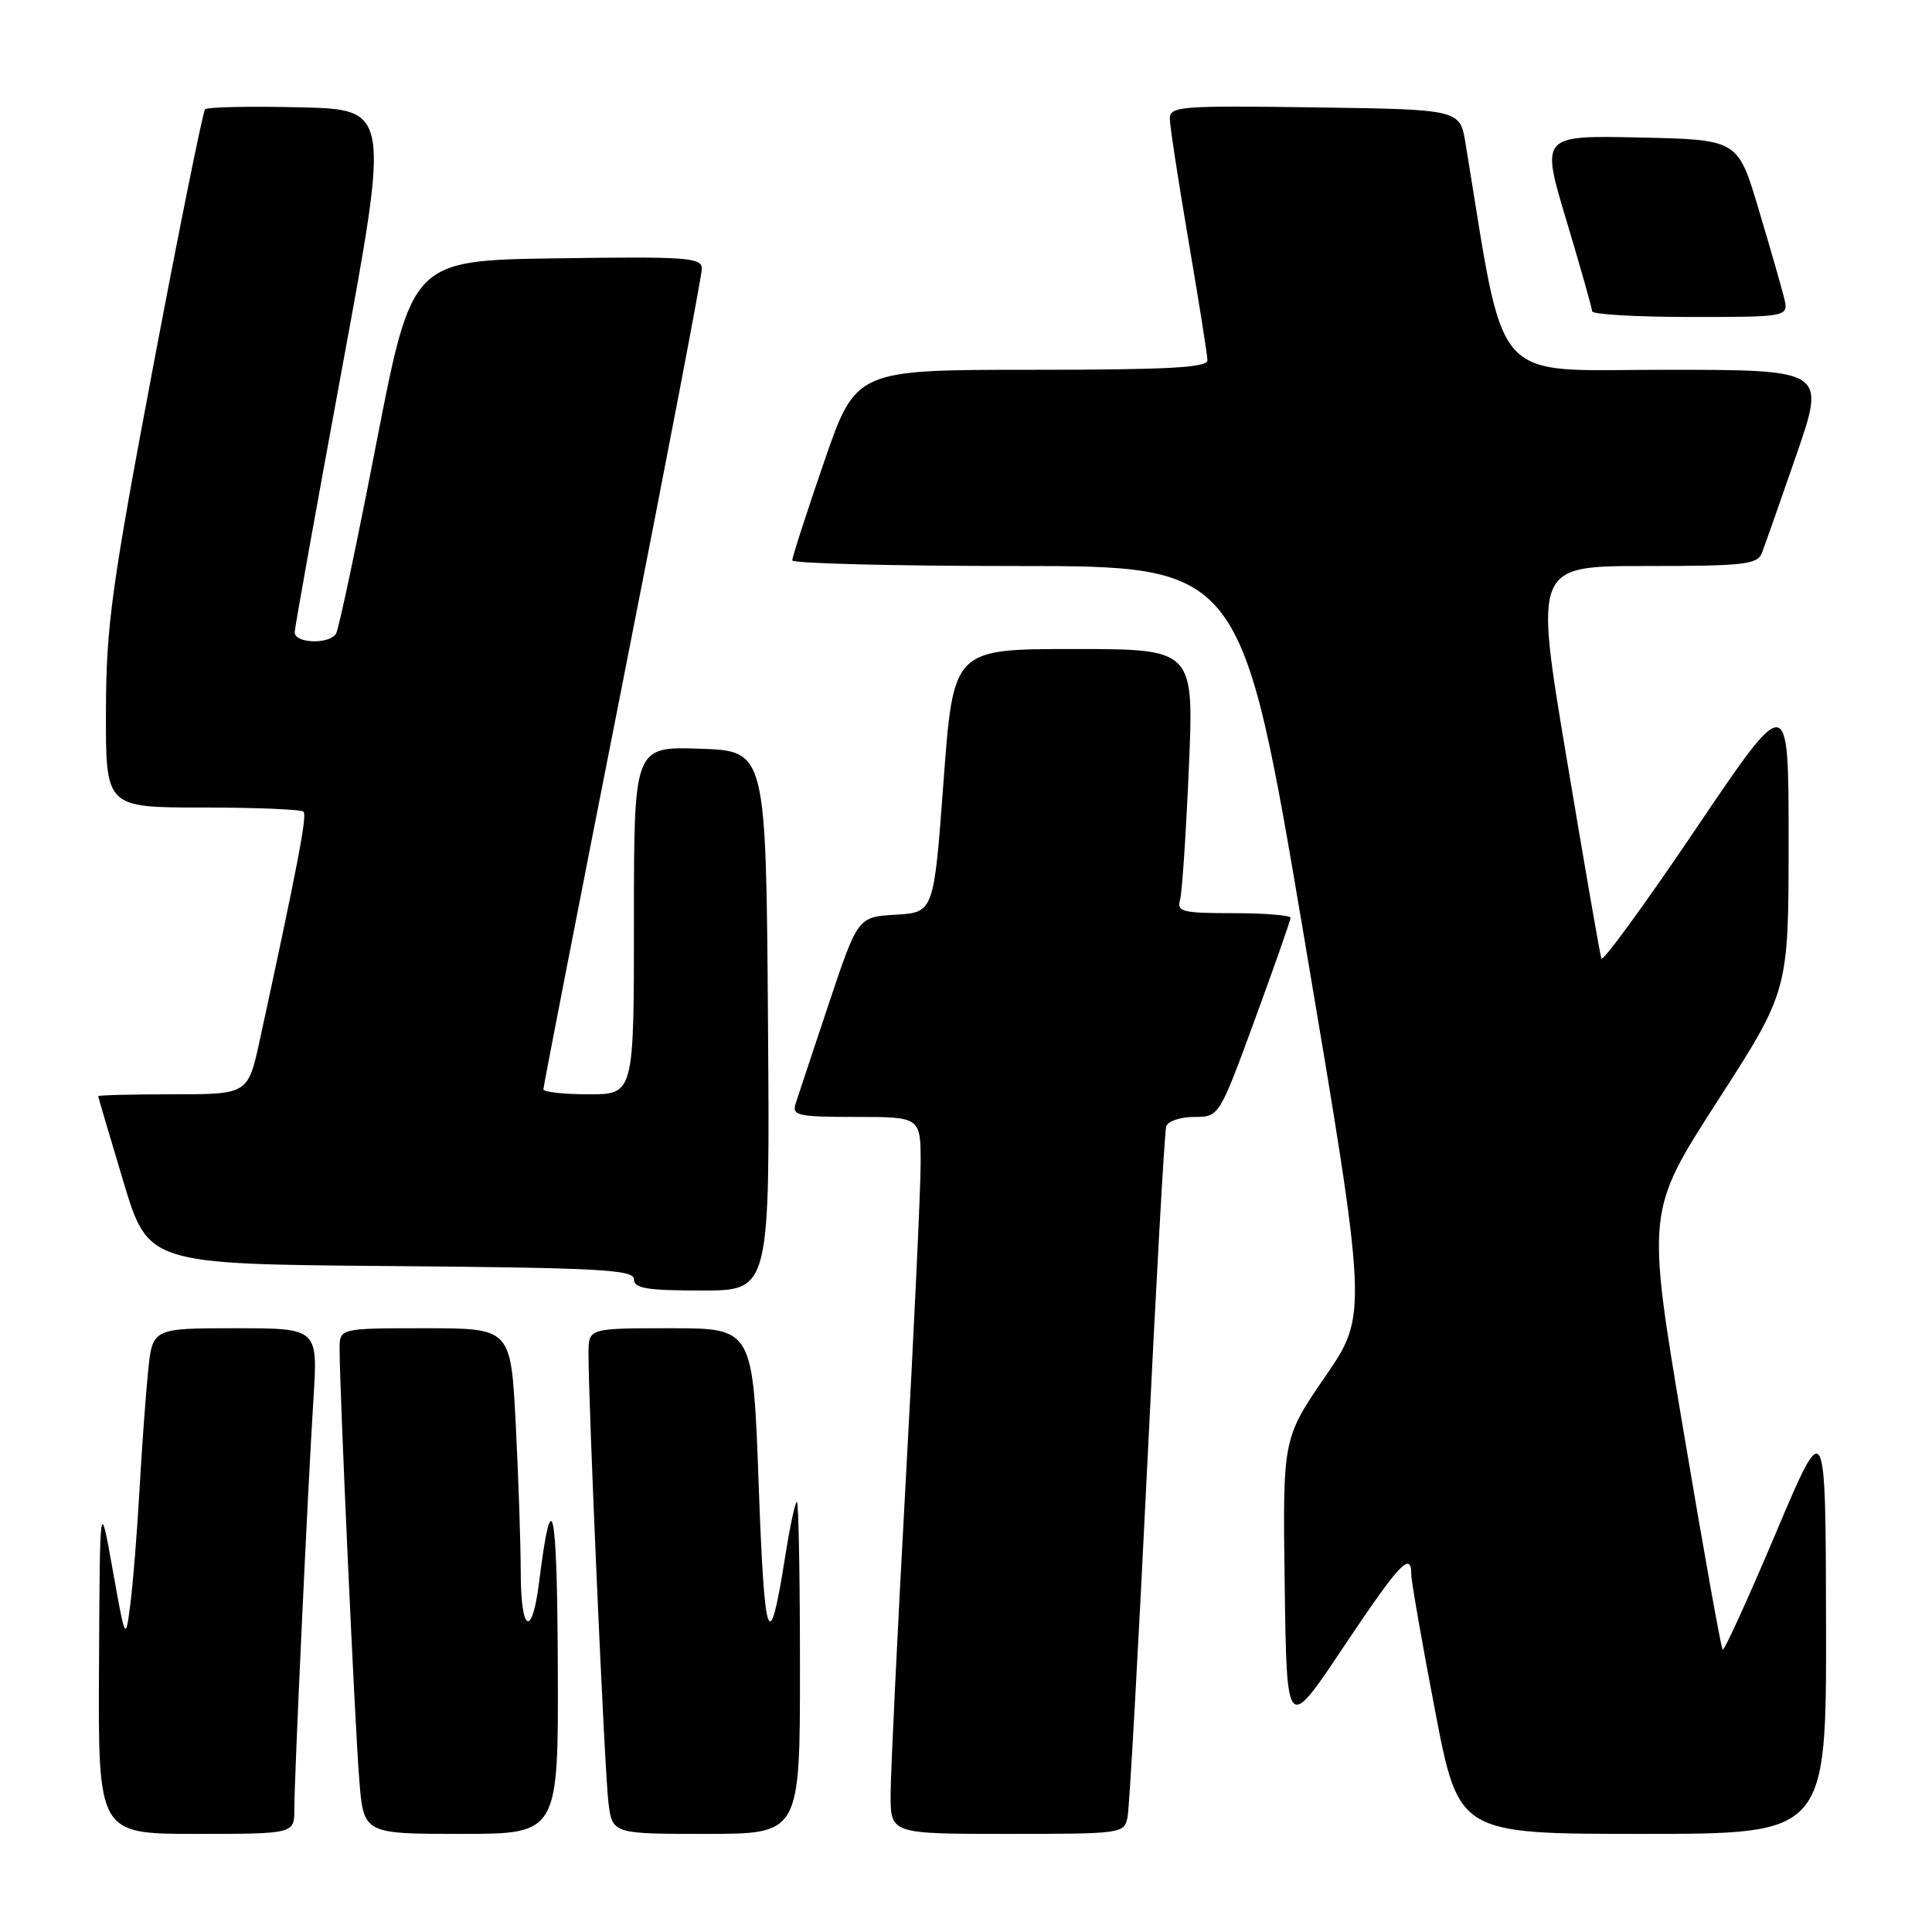 <?xml version="1.0" encoding="UTF-8" standalone="no"?>
<!DOCTYPE svg PUBLIC "-//W3C//DTD SVG 1.1//EN" "http://www.w3.org/Graphics/SVG/1.1/DTD/svg11.dtd" >
<svg xmlns="http://www.w3.org/2000/svg" xmlns:xlink="http://www.w3.org/1999/xlink" version="1.1" viewBox="0 0 256 256">
 <g >
 <path fill="currentColor"
d=" M 39.00 239.70 C 39.00 235.47 40.78 197.32 41.54 185.25 C 42.12 176.00 42.12 176.00 31.16 176.00 C 20.20 176.00 20.20 176.00 19.62 181.75 C 19.30 184.91 18.79 192.00 18.48 197.50 C 18.17 203.00 17.63 209.75 17.28 212.50 C 16.63 217.50 16.63 217.50 14.93 208.00 C 13.23 198.50 13.23 198.50 13.12 220.75 C 13.00 243.00 13.00 243.00 26.00 243.00 C 39.00 243.00 39.00 243.00 39.00 239.70 Z  M 73.91 220.75 C 73.83 199.34 73.12 196.15 71.44 209.60 C 70.50 217.16 69.00 216.34 69.00 208.25 C 68.99 204.54 68.70 195.76 68.34 188.75 C 67.69 176.00 67.69 176.00 56.35 176.00 C 45.00 176.00 45.00 176.00 45.00 178.75 C 44.99 183.99 47.02 228.53 47.60 235.75 C 48.17 243.00 48.17 243.00 61.09 243.00 C 74.00 243.00 74.00 243.00 73.91 220.75 Z  M 106.00 221.00 C 106.00 208.90 105.82 199.00 105.59 199.00 C 105.37 199.00 104.67 202.26 104.04 206.25 C 101.92 219.68 101.30 217.98 100.53 196.75 C 99.78 176.00 99.78 176.00 88.89 176.00 C 78.00 176.00 78.00 176.00 77.98 179.25 C 77.95 185.75 80.11 234.62 80.61 238.75 C 81.12 243.00 81.12 243.00 93.56 243.00 C 106.00 243.00 106.00 243.00 106.00 221.00 Z  M 149.41 240.75 C 149.66 239.51 150.82 218.70 152.00 194.50 C 153.17 170.30 154.31 149.94 154.53 149.25 C 154.75 148.56 156.42 148.00 158.24 148.00 C 161.54 148.00 161.54 148.00 166.27 135.11 C 168.87 128.02 171.00 121.95 171.00 121.61 C 171.00 121.28 167.59 121.00 163.43 121.00 C 156.70 121.00 155.92 120.81 156.36 119.25 C 156.63 118.29 157.16 110.41 157.53 101.75 C 158.21 86.00 158.21 86.00 142.27 86.00 C 126.33 86.00 126.33 86.00 125.03 103.45 C 123.74 120.90 123.74 120.90 118.70 121.20 C 113.67 121.50 113.67 121.50 109.82 133.00 C 107.71 139.32 105.73 145.29 105.42 146.25 C 104.92 147.82 105.73 148.00 113.43 148.00 C 122.00 148.00 122.00 148.00 121.99 154.25 C 121.98 157.69 121.09 176.70 120.00 196.50 C 118.91 216.30 118.02 234.86 118.01 237.75 C 118.00 243.00 118.00 243.00 133.48 243.00 C 148.73 243.00 148.97 242.97 149.41 240.75 Z  M 241.96 215.25 C 241.91 187.50 241.91 187.50 235.27 203.23 C 231.61 211.88 228.46 218.79 228.26 218.59 C 228.05 218.39 225.70 205.23 223.03 189.36 C 218.17 160.50 218.17 160.50 227.58 145.89 C 237.00 131.28 237.00 131.28 237.00 111.46 C 237.00 91.63 237.00 91.63 224.75 109.77 C 218.01 119.75 212.36 127.51 212.19 127.01 C 212.01 126.52 209.95 114.61 207.60 100.56 C 203.32 75.00 203.32 75.00 218.05 75.00 C 231.16 75.00 232.86 74.81 233.47 73.25 C 233.84 72.29 235.90 66.44 238.04 60.25 C 241.92 49.00 241.92 49.00 220.61 49.00 C 197.21 49.00 199.57 51.68 194.19 19.00 C 193.45 14.50 193.45 14.50 174.22 14.23 C 156.39 13.98 155.00 14.08 155.01 15.73 C 155.01 16.70 156.14 24.02 157.50 32.00 C 158.86 39.98 159.99 47.06 159.99 47.75 C 160.00 48.71 154.68 49.00 136.70 49.00 C 113.40 49.00 113.40 49.00 109.18 61.25 C 106.86 67.99 104.97 73.84 104.98 74.25 C 104.99 74.66 118.39 75.00 134.75 75.00 C 164.50 75.00 164.50 75.00 172.87 124.59 C 181.24 174.18 181.24 174.18 175.60 182.40 C 169.96 190.62 169.96 190.62 170.23 210.06 C 170.50 229.50 170.50 229.50 178.00 218.27 C 185.41 207.18 187.00 205.47 187.00 208.60 C 187.00 209.48 188.41 217.58 190.14 226.60 C 193.28 243.00 193.28 243.00 217.64 243.00 C 242.00 243.00 242.00 243.00 241.96 215.25 Z  M 101.76 135.25 C 101.50 99.50 101.50 99.50 92.75 99.21 C 84.00 98.92 84.00 98.92 84.00 121.96 C 84.00 145.00 84.00 145.00 78.00 145.00 C 74.70 145.00 72.00 144.70 72.00 144.34 C 72.00 143.98 76.72 119.74 82.50 90.48 C 88.28 61.21 93.00 36.52 93.00 35.61 C 93.00 34.12 91.10 33.98 73.79 34.23 C 54.58 34.50 54.58 34.50 49.87 58.71 C 47.29 72.02 44.88 83.39 44.53 83.96 C 43.61 85.43 38.99 85.26 39.05 83.75 C 39.08 83.06 41.93 67.20 45.38 48.50 C 51.65 14.50 51.65 14.50 39.69 14.22 C 33.11 14.06 27.48 14.18 27.18 14.48 C 26.88 14.79 23.81 29.99 20.35 48.27 C 14.76 77.89 14.07 82.89 14.04 94.25 C 14.00 107.00 14.00 107.00 26.83 107.00 C 33.89 107.00 39.91 107.25 40.22 107.55 C 40.71 108.05 39.48 114.50 34.44 137.75 C 32.86 145.00 32.86 145.00 22.93 145.00 C 17.47 145.00 13.01 145.11 13.01 145.25 C 13.02 145.39 14.51 150.45 16.33 156.50 C 19.63 167.50 19.63 167.50 51.81 167.76 C 79.51 167.99 84.00 168.24 84.00 169.51 C 84.00 170.72 85.71 171.00 93.01 171.00 C 102.03 171.00 102.03 171.00 101.76 135.25 Z  M 236.38 39.38 C 236.02 37.94 234.50 32.65 233.00 27.63 C 230.27 18.50 230.27 18.50 217.22 18.22 C 204.17 17.94 204.17 17.94 207.56 29.22 C 209.42 35.42 210.95 40.84 210.97 41.25 C 210.99 41.66 216.86 42.00 224.02 42.00 C 237.04 42.00 237.04 42.00 236.38 39.38 Z "/>
</g>
</svg>